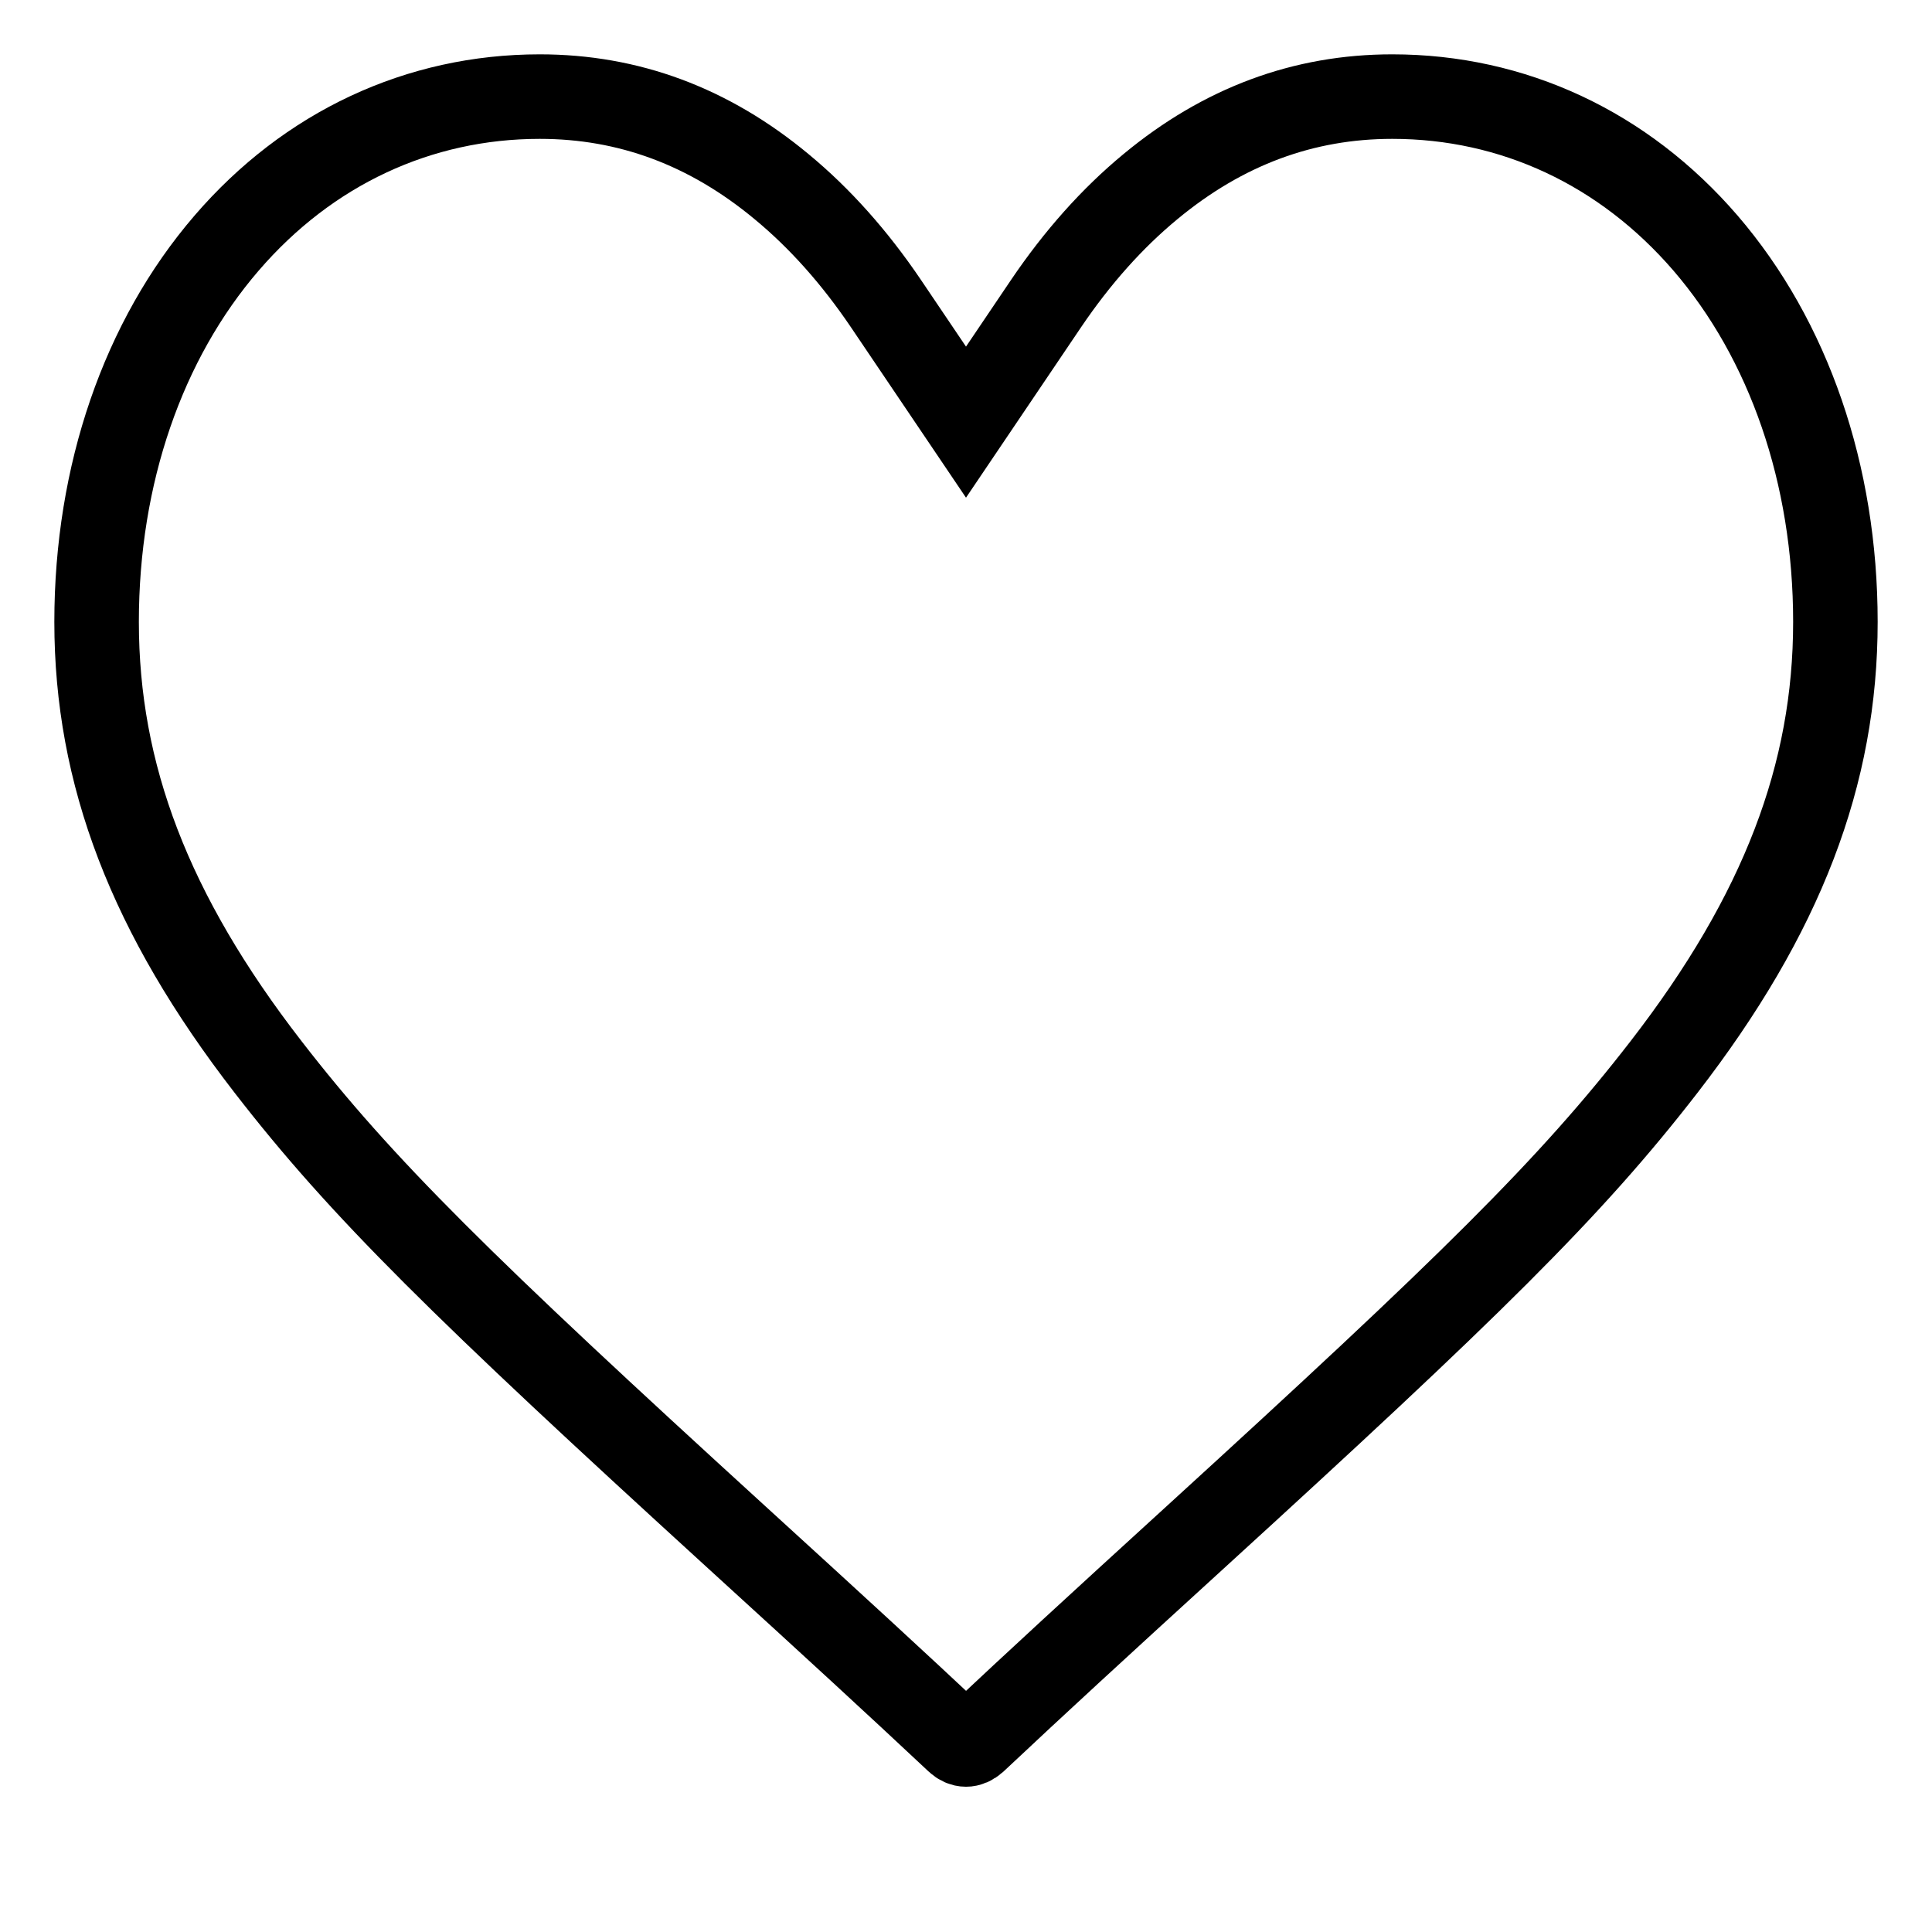 <?xml version="1.0" encoding="UTF-8"?>
<svg width="16px" height="16px" viewBox="0 0 16 16" version="1.1" xmlns="http://www.w3.org/2000/svg">
    <!-- Generator: Sketch 57.1 (83088) - https://sketch.com -->
    <title>icons2/16/heart</title>
    <desc>Created with Sketch.</desc>
    <g id="icons2/16/heart" stroke="none" stroke-width="1" fill="none" fill-rule="evenodd">
        <path d="M7.928,14.414 L7.929,14.415 C7.953,14.437 7.977,14.447 8,14.447 C8.023,14.447 8.047,14.437 8.072,14.415 C8.612,13.908 9.056,13.5 9.902,12.728 C12.172,10.656 13.005,9.839 13.781,8.836 C14.76,7.57 15.2,6.412 15.2,5.15 C15.2,3.928 14.814,2.815 14.125,2.014 C13.447,1.227 12.531,0.8 11.53,0.8 C10.796,0.8 10.13,1.046 9.527,1.546 C9.211,1.807 8.922,2.131 8.663,2.514 L8,3.496 L7.337,2.514 C7.078,2.131 6.789,1.807 6.473,1.546 C5.871,1.046 5.205,0.8 4.47,0.8 C3.469,0.8 2.553,1.227 1.876,2.014 C1.186,2.815 0.8,3.928 0.8,5.15 C0.8,6.412 1.24,7.57 2.22,8.836 C2.996,9.839 3.829,10.657 6.101,12.731 C6.956,13.511 7.39,13.91 7.928,14.414 Z"
              id="Shape" stroke="currentColor" stroke-width="0.7" fill-rule="nonzero"></path>
    </g>
</svg>
